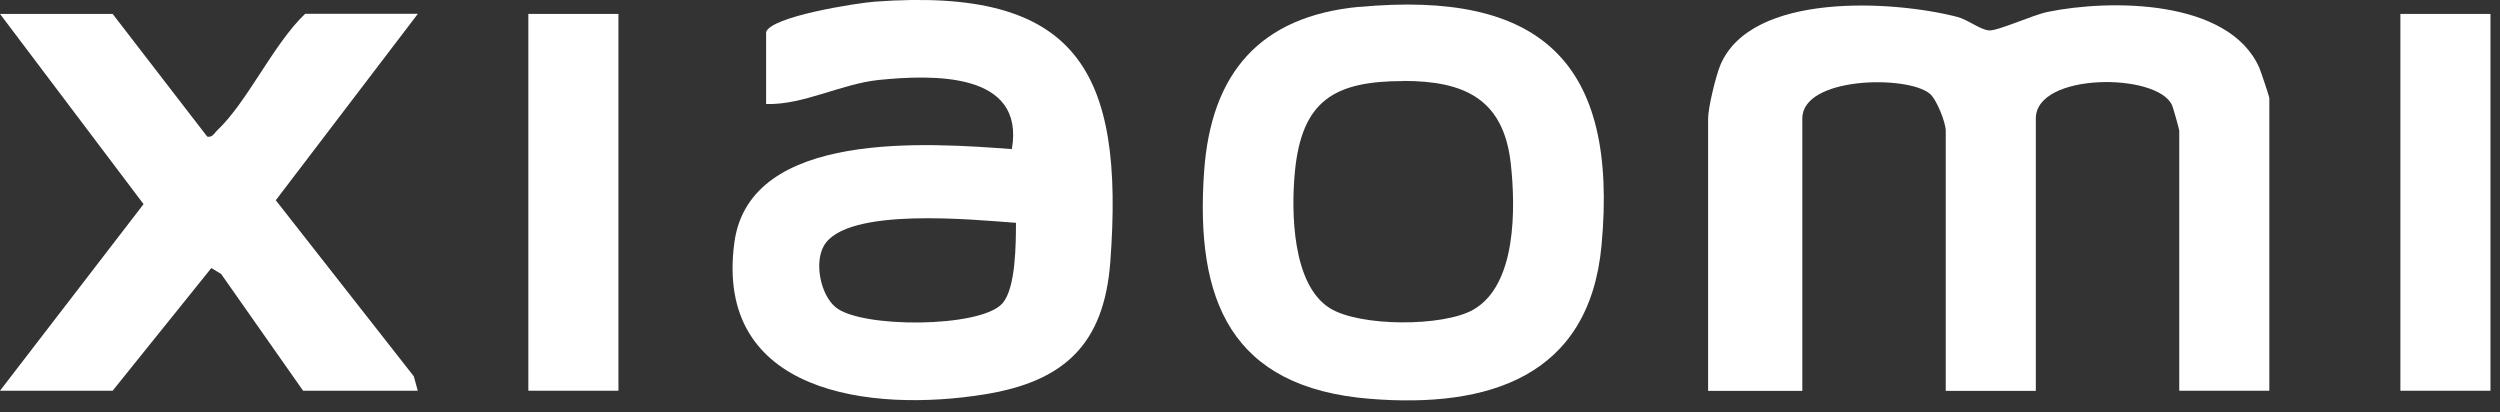 <svg width="194" height="32" viewBox="0 0 194 32" fill="none" xmlns="http://www.w3.org/2000/svg">
<rect x="0" y="0" width="194" height="32" fill="#333333" stroke="none"/>
<g clip-path="url(#clip0_1_77)">
<path d="M176.1 30.32H169.11V10.14C169.11 10.04 168.64 8.36 168.55 8.16C167.39 5.62 157.98 5.62 157.98 9.19V30.33H150.99V10.14C150.99 9.52 150.28 7.69 149.74 7.26C147.94 5.81 139.86 5.96 139.86 9.19V30.33H132.55V9.19C132.55 8.37 133.14 5.91 133.5 5.05C135.9 -0.66 146.97 0.04 151.88 1.31C152.7 1.52 153.66 2.31 154.35 2.36C155.04 2.41 157.76 1.15 158.92 0.92C163.77 -0.07 172.93 -0.07 175.31 5.23C175.44 5.53 176.1 7.49 176.1 7.62V30.35V30.32Z" fill="white"/>
<path d="M59.44 2.51C59.79 1.27 66.53 0.23 67.87 0.13C83.62 -1.04 87.27 5.5 86.16 20.32C85.68 26.71 82.59 29.6 76.42 30.6C67.61 32.03 55.39 30.57 56.99 18.8C58.19 10.02 72.11 11.1 78.52 11.57C79.56 5.55 72.36 5.79 68.23 6.2C65.27 6.5 62.31 8.17 59.45 8.07V2.51H59.44ZM78.83 17.29C75.69 17.07 65.67 16.01 63.93 19.08C63.18 20.39 63.67 22.85 64.83 23.83C66.77 25.48 76.07 25.46 77.78 23.55C78.84 22.37 78.83 18.87 78.84 17.29H78.83Z" fill="white"/>
<path d="M105.47 0.54C119.53 -0.77 125.6 4.78 124.28 19.03C123.34 29.28 115.45 31.68 106.33 30.95C95.52 30.09 92.73 23.32 93.44 13.3C93.97 5.7 97.75 1.26 105.47 0.53V0.54ZM108.92 6.29C103.55 6.29 101.01 7.79 100.48 13.36C100.19 16.44 100.27 22.08 103.19 23.91C105.5 25.36 111.98 25.37 114.33 24.03C117.7 22.11 117.61 16.13 117.24 12.72C116.69 7.67 113.63 6.28 108.91 6.28L108.92 6.29Z" fill="white"/>
<path d="M32.42 1.08L21.4 15.54L32.11 29.2L32.42 30.32H23.52L17.16 21.26L16.4 20.8L8.74 30.32H0L11.14 15.84L0 1.08H8.74L16.08 10.6C16.48 10.69 16.62 10.35 16.84 10.13C19.19 7.93 21.21 3.42 23.68 1.07H32.42V1.08Z" fill="white"/>
<path d="M47.99 1.08H41V30.32H47.99V1.08Z" fill="white"/>
<path d="M193.26 1.08H186.27V30.32H193.26V1.08Z" fill="white"/>
</g>
<defs>
<clipPath id="clip0_1_77">
<rect width="193.26" height="31.08" fill="white"/>
</clipPath>
</defs>
</svg>
